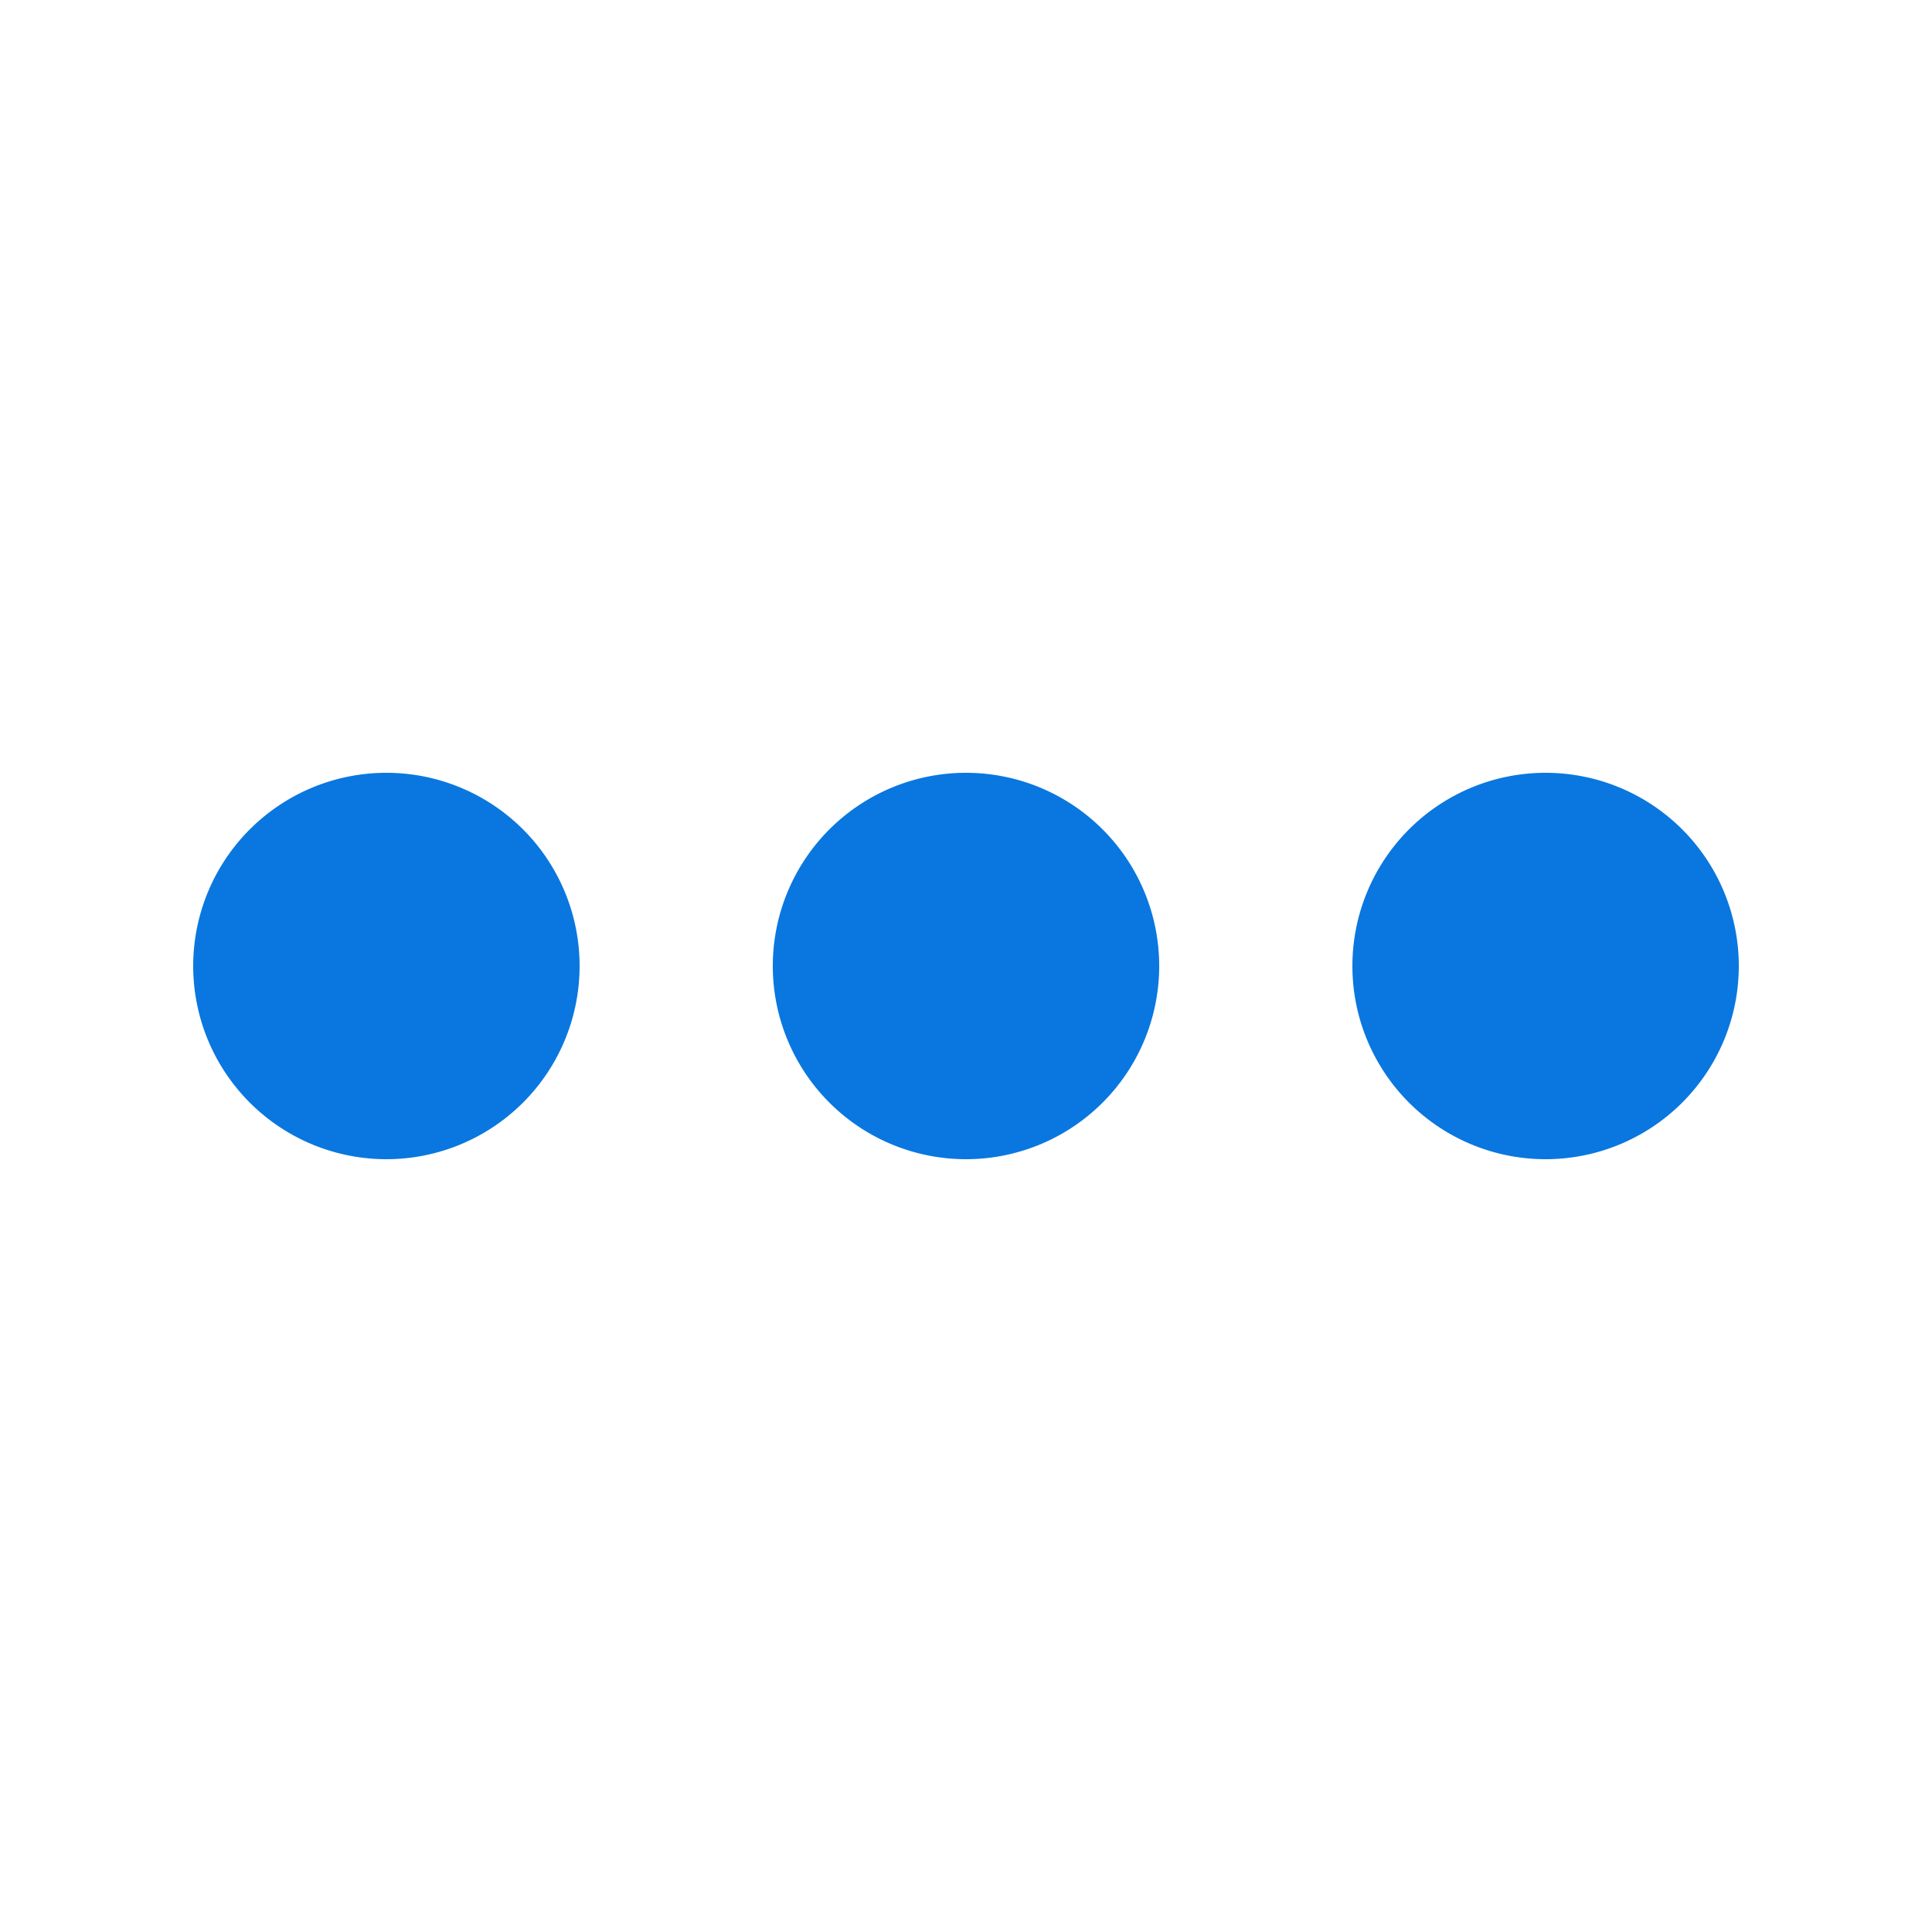 <svg xmlns="http://www.w3.org/2000/svg" fill="rgb(9, 119, 223)" viewBox="0 0 20 20" class="x1lliihq x1k90msu x2h7rmj x1qfuztq xcza8v6 x1qx5ct2 xw4jnvo"><g fill-rule="evenodd" transform="translate(-446 -350)"><path d="M458 360a2 2 0 1 1-4 0 2 2 0 0 1 4 0m6 0a2 2 0 1 1-4 0 2 2 0 0 1 4 0m-12 0a2 2 0 1 1-4 0 2 2 0 0 1 4 0"/></g></svg>